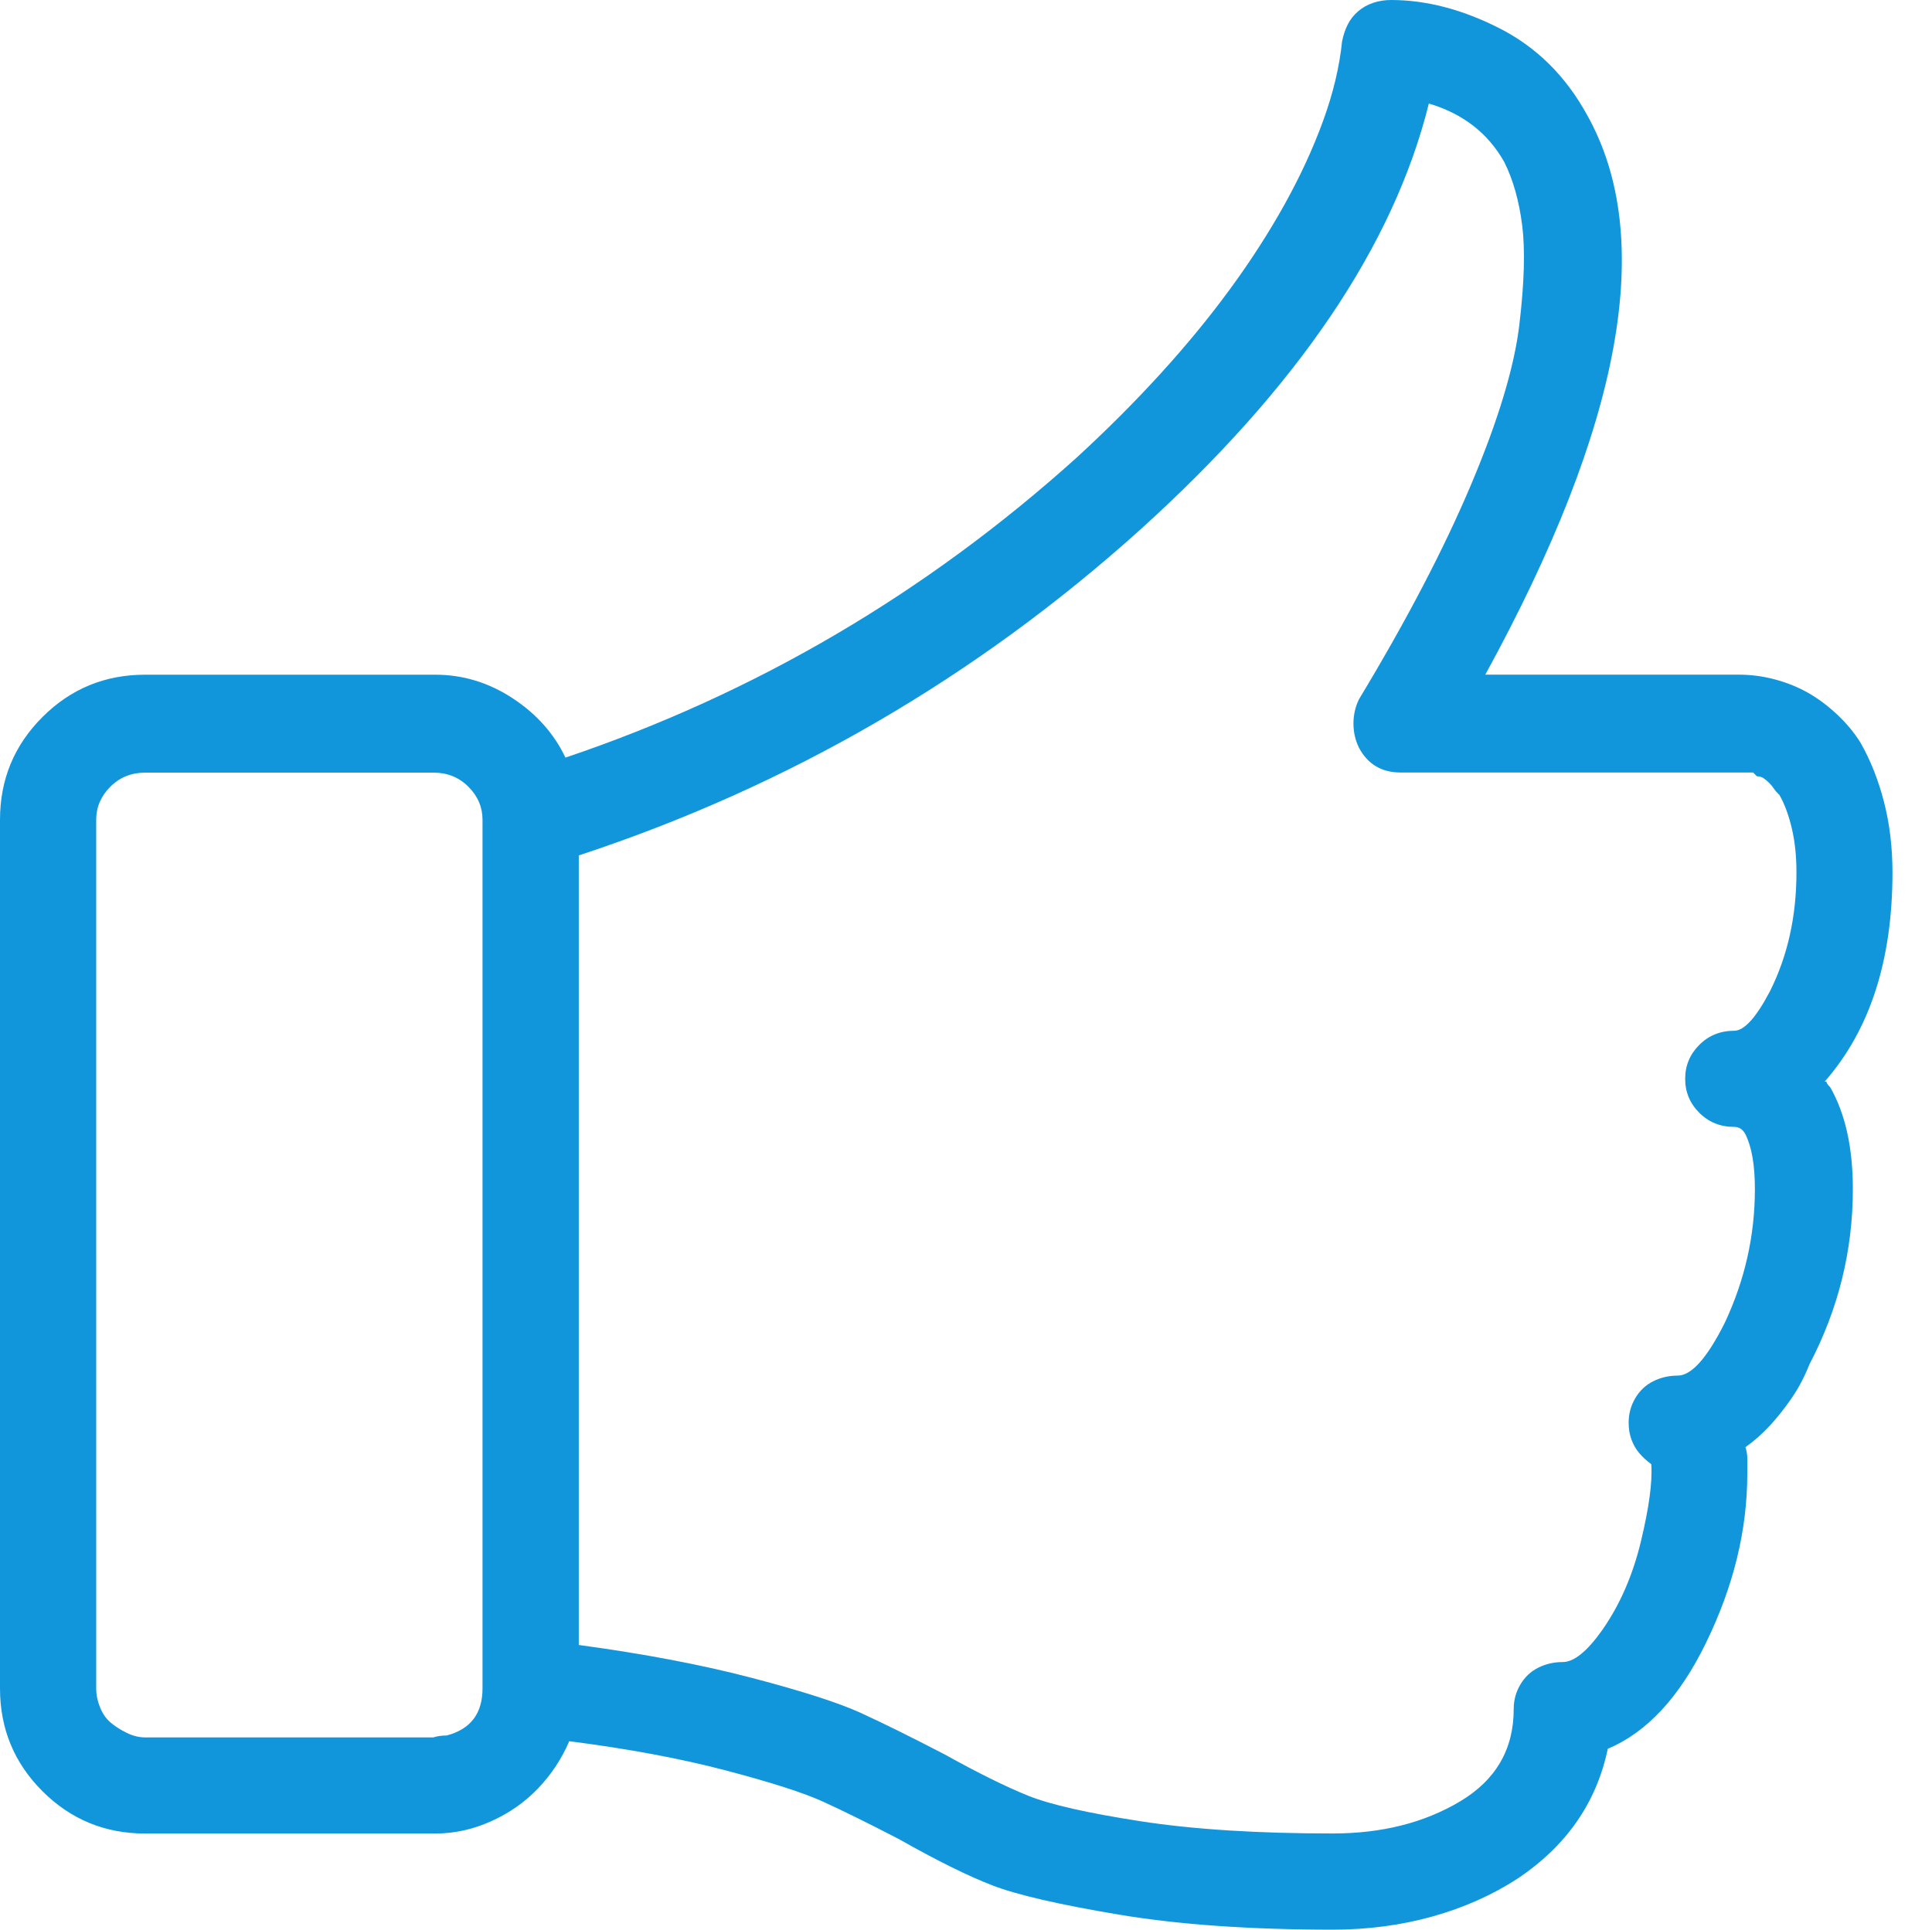 <?xml version="1.0" standalone="no"?><!DOCTYPE svg PUBLIC "-//W3C//DTD SVG 1.1//EN" "http://www.w3.org/Graphics/SVG/1.1/DTD/svg11.dtd"><svg t="1577881071448" class="icon" viewBox="0 0 1025 1024" version="1.1" xmlns="http://www.w3.org/2000/svg" p-id="36077" xmlns:xlink="http://www.w3.org/1999/xlink" width="200.195" height="200"><defs><style type="text/css"></style></defs><path d="M968.028 573.999c24-27.33 36-64.33 36-111.007 0-13.332-1.5-25.832-4.51-37.502-3.01-11.667-7.18-22.165-12.51-31.485-3.33-5.335-7.5-10.337-12.51-15.01-5.015-4.67-10.18-8.5-15.49-11.487-5.31-2.985-11.145-5.322-17.5-7.007-6.36-1.685-12.86-2.518-19.49-2.495l-134.01 0c72.66-132.667 90.66-231.662 54.01-296.982-11.325-20.672-26.825-36.01-46.49-46.015C775.858 5.002 756.688 0 738.023 0c-3.325 0-6.495 0.5-9.505 1.505-3.01 1.002-5.67 2.505-8 4.51-2.325 2.005-4.16 4.342-5.5 7.007-1.35 2.667-2.35 5.665-3.01 8.992-1.345 13.332-4.68 27.337-10.015 42.015-5.335 14.677-12.175 29.515-20.515 44.51-8.34 14.997-18 29.995-28.99 44.99-10.985 14.997-23.315 29.995-36.99 44.992-13.67 14.997-28.51 29.832-44.51 44.51-79.997 71.997-170.33 124.997-270.999 159.002-5.995-12.67-15.327-23.167-27.997-31.487-12.672-8.317-26.335-12.49-40.992-12.51L76.99 358.036c-21.332 0-39.497 7.497-54.495 22.495S0 413.694 0 435.026l0 460.976c0 21.335 7.497 39.495 22.495 54.495 14.997 14.995 33.162 22.49 54.495 22.49l154.01 0c10.005 0 19.84-2.16 29.505-6.49 9.662-4.33 17.992-10.17 24.99-17.505 6.997-7.34 12.5-15.67 16.512-24.995 31.337 4.015 59.005 9.175 83.005 15.49 23.997 6.315 41.16 11.82 51.485 16.51 10.325 4.695 23.83 11.36 40.512 20 20.01 11.33 36.51 19.5 49.5 24.51 12.99 5.015 35.33 10.18 67.01 15.49 31.68 5.31 69.51 7.98 113.5 8 18.665 0 36.33-2.335 52.99-7.01 16.66-4.67 31.655-11.335 44.99-20 26-17.34 42-40.34 48-68.99 20.67-8.66 38-27.325 51.995-55.995 14.675-29.995 22.015-59.995 22.015-90.015l0-8c0-2-0.33-4.01-0.99-6.015 4.67-3.325 9-7.155 12.99-11.485 3.99-4.33 7.82-9.165 11.49-14.5 3.67-5.33 6.835-11.335 9.5-18.01 15.34-29.335 23.01-60.33 23.01-92.99 0-21.995-4-40-12-54.015-1.345-1.345-2.02-2.345-2.02-3.01l-0.99 0L968.028 573.999zM230.072 921.988 77.085 921.988c-3.327 0-6.665-0.835-10.015-2.5-3.35-1.66-6.187-3.5-8.512-5.5-2.325-2.01-4.16-4.675-5.502-8-1.345-3.33-2.017-6.67-2.017-10.02L51.039 434.994c0-6.677 2.497-12.512 7.487-17.505 4.992-4.99 11.157-7.487 18.497-7.487l152.987 0c7.337 0 13.502 2.497 18.495 7.487 4.99 4.992 7.487 10.827 7.487 17.505l0 460.974c0 13.335-6.337 21.665-19.007 24.99-2.667 0-5.002 0.335-7.007 0.995L230.072 921.988zM939.038 525.999c-7.335 13.995-13.67 20.99-19.005 20.99-7.335 0-13.505 2.5-18.495 7.49s-7.49 10.995-7.49 18.015c0 7.015 2.5 13.025 7.49 18.015s11.16 7.49 18.495 7.49c2.665 0 4.675 1.33 6.015 4 3.33 6.675 4.99 16.34 4.99 28.99 0 24.66-5.33 48.33-16 71.005-9.34 18.665-17.67 27.995-24.99 27.995-4.67 0-9 1.005-12.99 3.01-3.99 2.01-7.16 5.005-9.5 8.99-2.35 3.99-3.51 8.32-3.49 12.995 0 3.325 0.5 6.325 1.5 8.99 1.005 2.665 2.34 5.005 4 7.01 1.67 2.005 3.83 4.01 6.5 6.015 0.66 9.34-1.175 23.01-5.505 40.99-4.33 17.985-11.165 33.65-20.515 47.01-8 11.325-14.99 16.99-20.99 16.99-4.67 0-9 1-12.99 3.01-3.99 2-7.16 5-9.5 8.99-2.35 3.99-3.51 8.32-3.49 12.99 0 21.33-9.505 37.66-28.51 48.99-19.01 11.33-41.505 16.99-67.49 16.99-40 0-74-2.165-102.01-6.495-28.01-4.33-47.84-8.83-59.49-13.505-11.645-4.67-26.48-12.01-44.507-22.01-18.005-9.35-32.842-16.685-44.51-22.02-11.67-5.33-30.837-11.5-57.502-18.495-26.667-6.995-57.332-12.83-91.997-17.505L307.062 453.936c111.335-36.67 210.667-94.332 298.007-172.987 83.325-75.325 134.32-150.66 152.985-226.007 18.005 5.332 31.34 15.667 40 31.007 4.675 9.342 7.84 20.51 9.505 33.502 1.66 12.992 1.16 30.655-1.505 52.99s-11.165 50.505-25.505 84.51c-14.335 34.002-34.16 72.007-59.485 114.012-2.005 4.01-3.005 8.34-3.005 12.99 0 4.652 1 8.982 3.005 12.992 4.675 8.662 12.01 12.992 22.015 12.992l187 0 2.02 2.015c1.34 0 2.505 0.33 3.49 0.992 0.98 0.66 1.98 1.492 3.005 2.495s1.855 2.005 2.495 3.007c0.64 1.003 1.64 2.165 3.01 3.49 2.665 4.67 4.83 10.505 6.495 17.502 1.665 6.997 2.495 14.825 2.495 23.487 0 23.337-4.67 44.34-14.015 63.005L939.038 525.999z" p-id="36078" fill="#1296db"></path></svg>